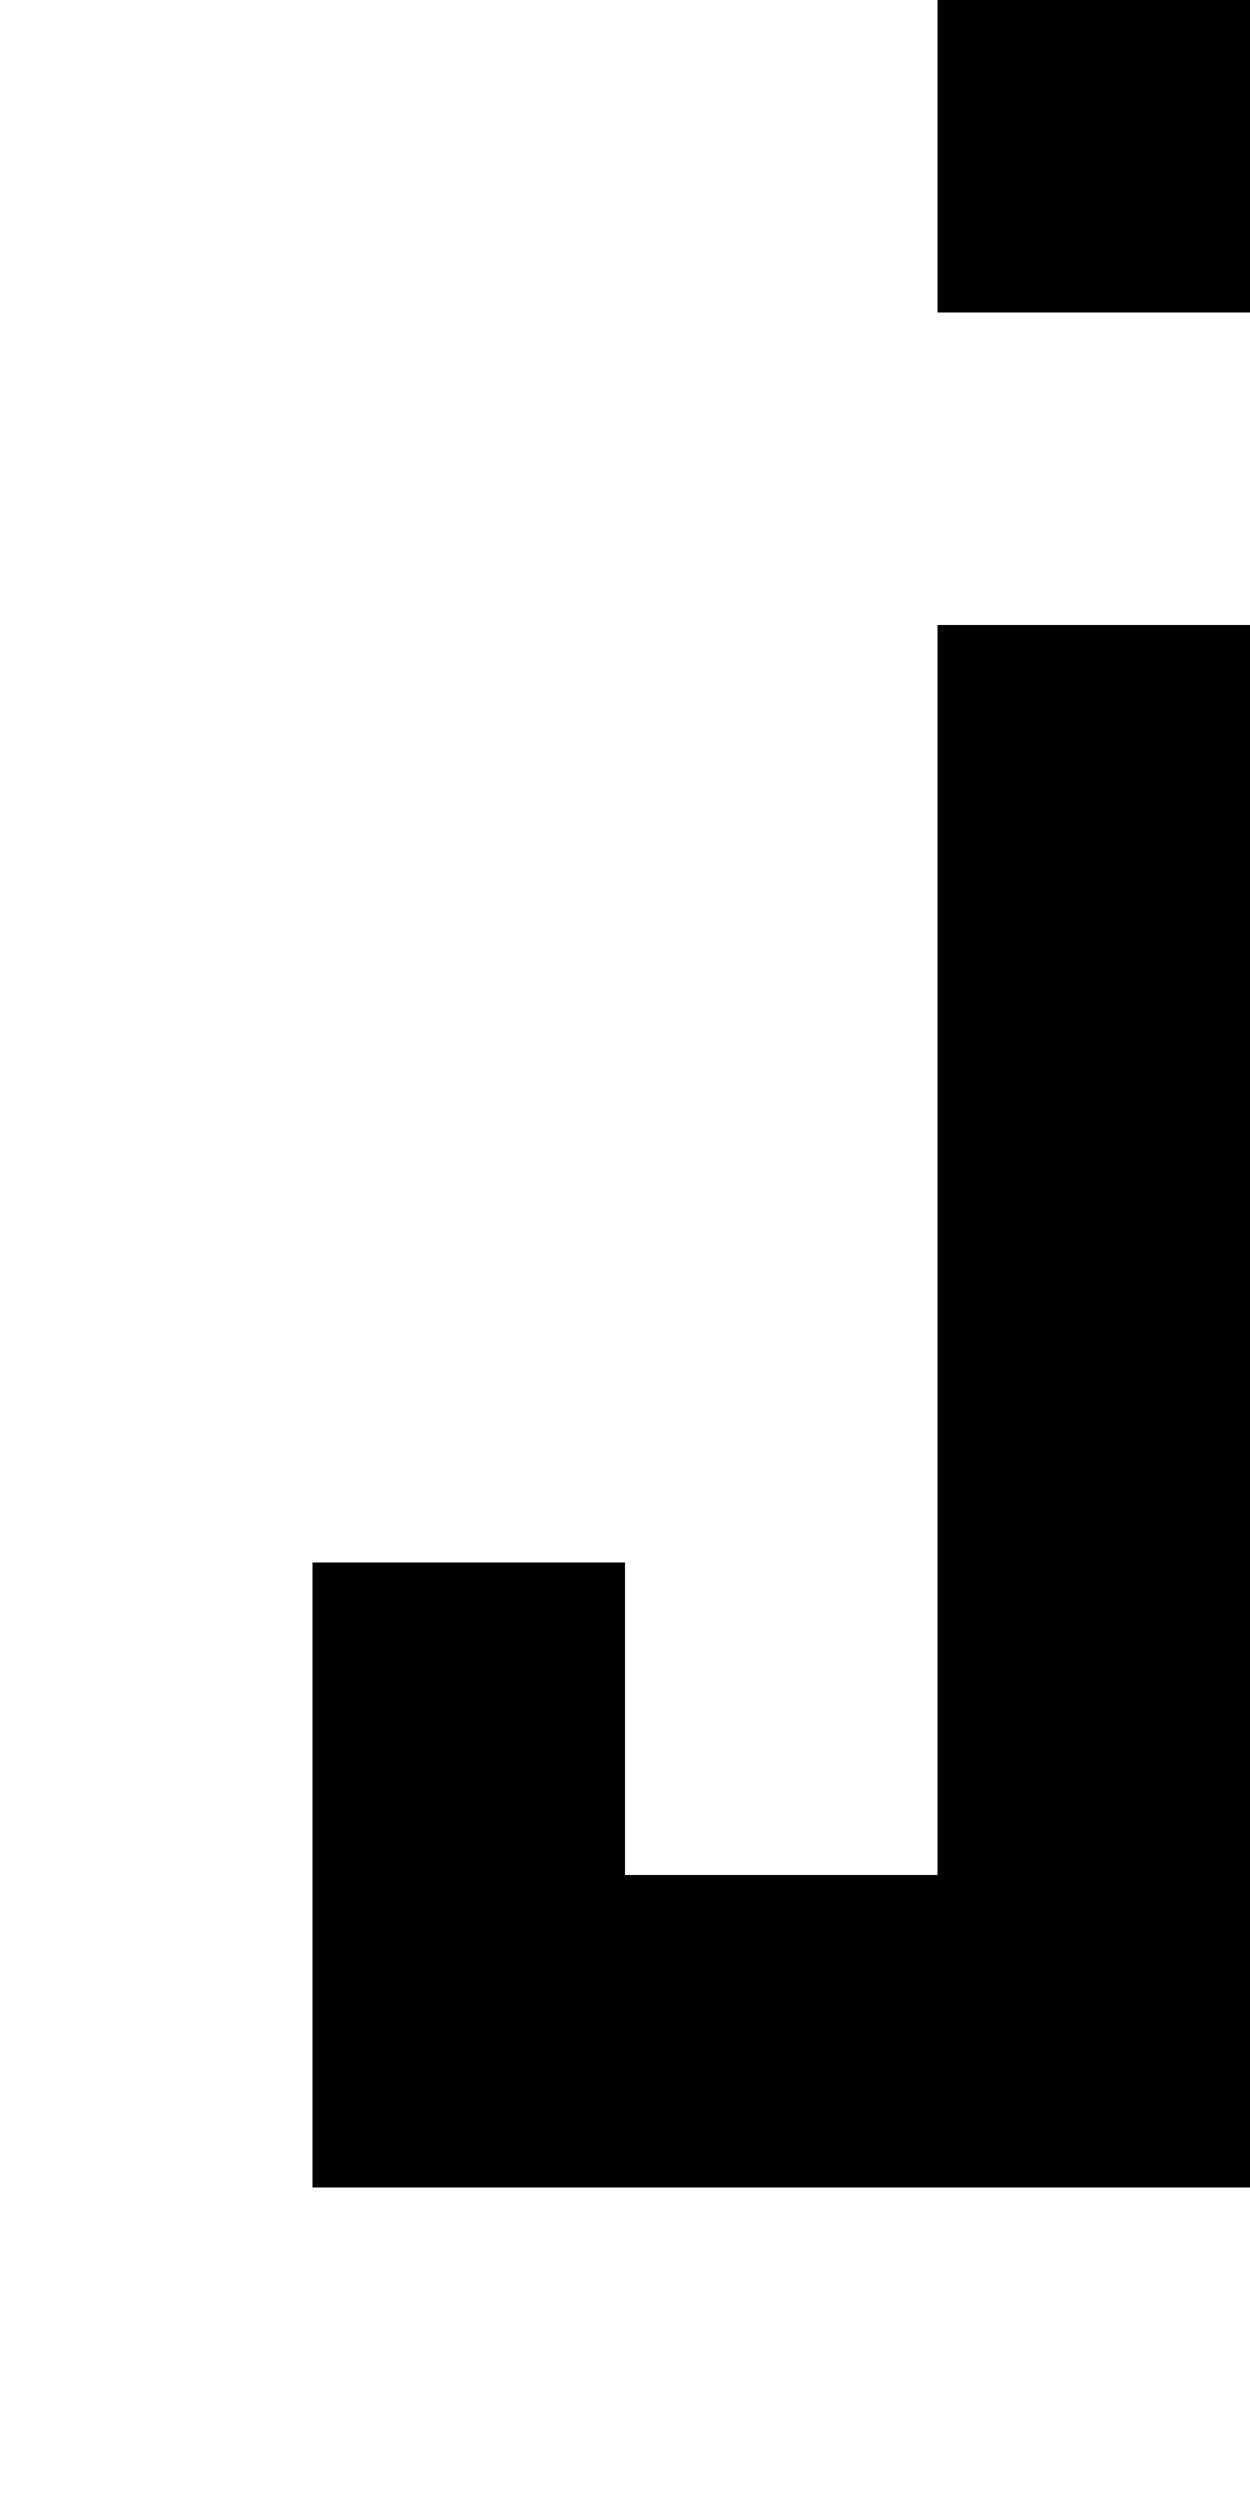 <?xml version="1.0" standalone="no"?>

<!DOCTYPE svg PUBLIC "-//W3C//DTD SVG 1.1//EN"
"http://www.w3.org/Graphics/SVG/1.1/DTD/svg11.dtd">

<svg width="4" height="8" version="1.1"
xmlns="http://www.w3.org/2000/svg">

<path
	d="M2 -1 v1 h1 v-1 Z M2 1 h1 v5 h-3 v-2 h1 v1 h1 Z"
	style="fill:#000000;"
	transform="translate(1 1)"
/>

</svg>
